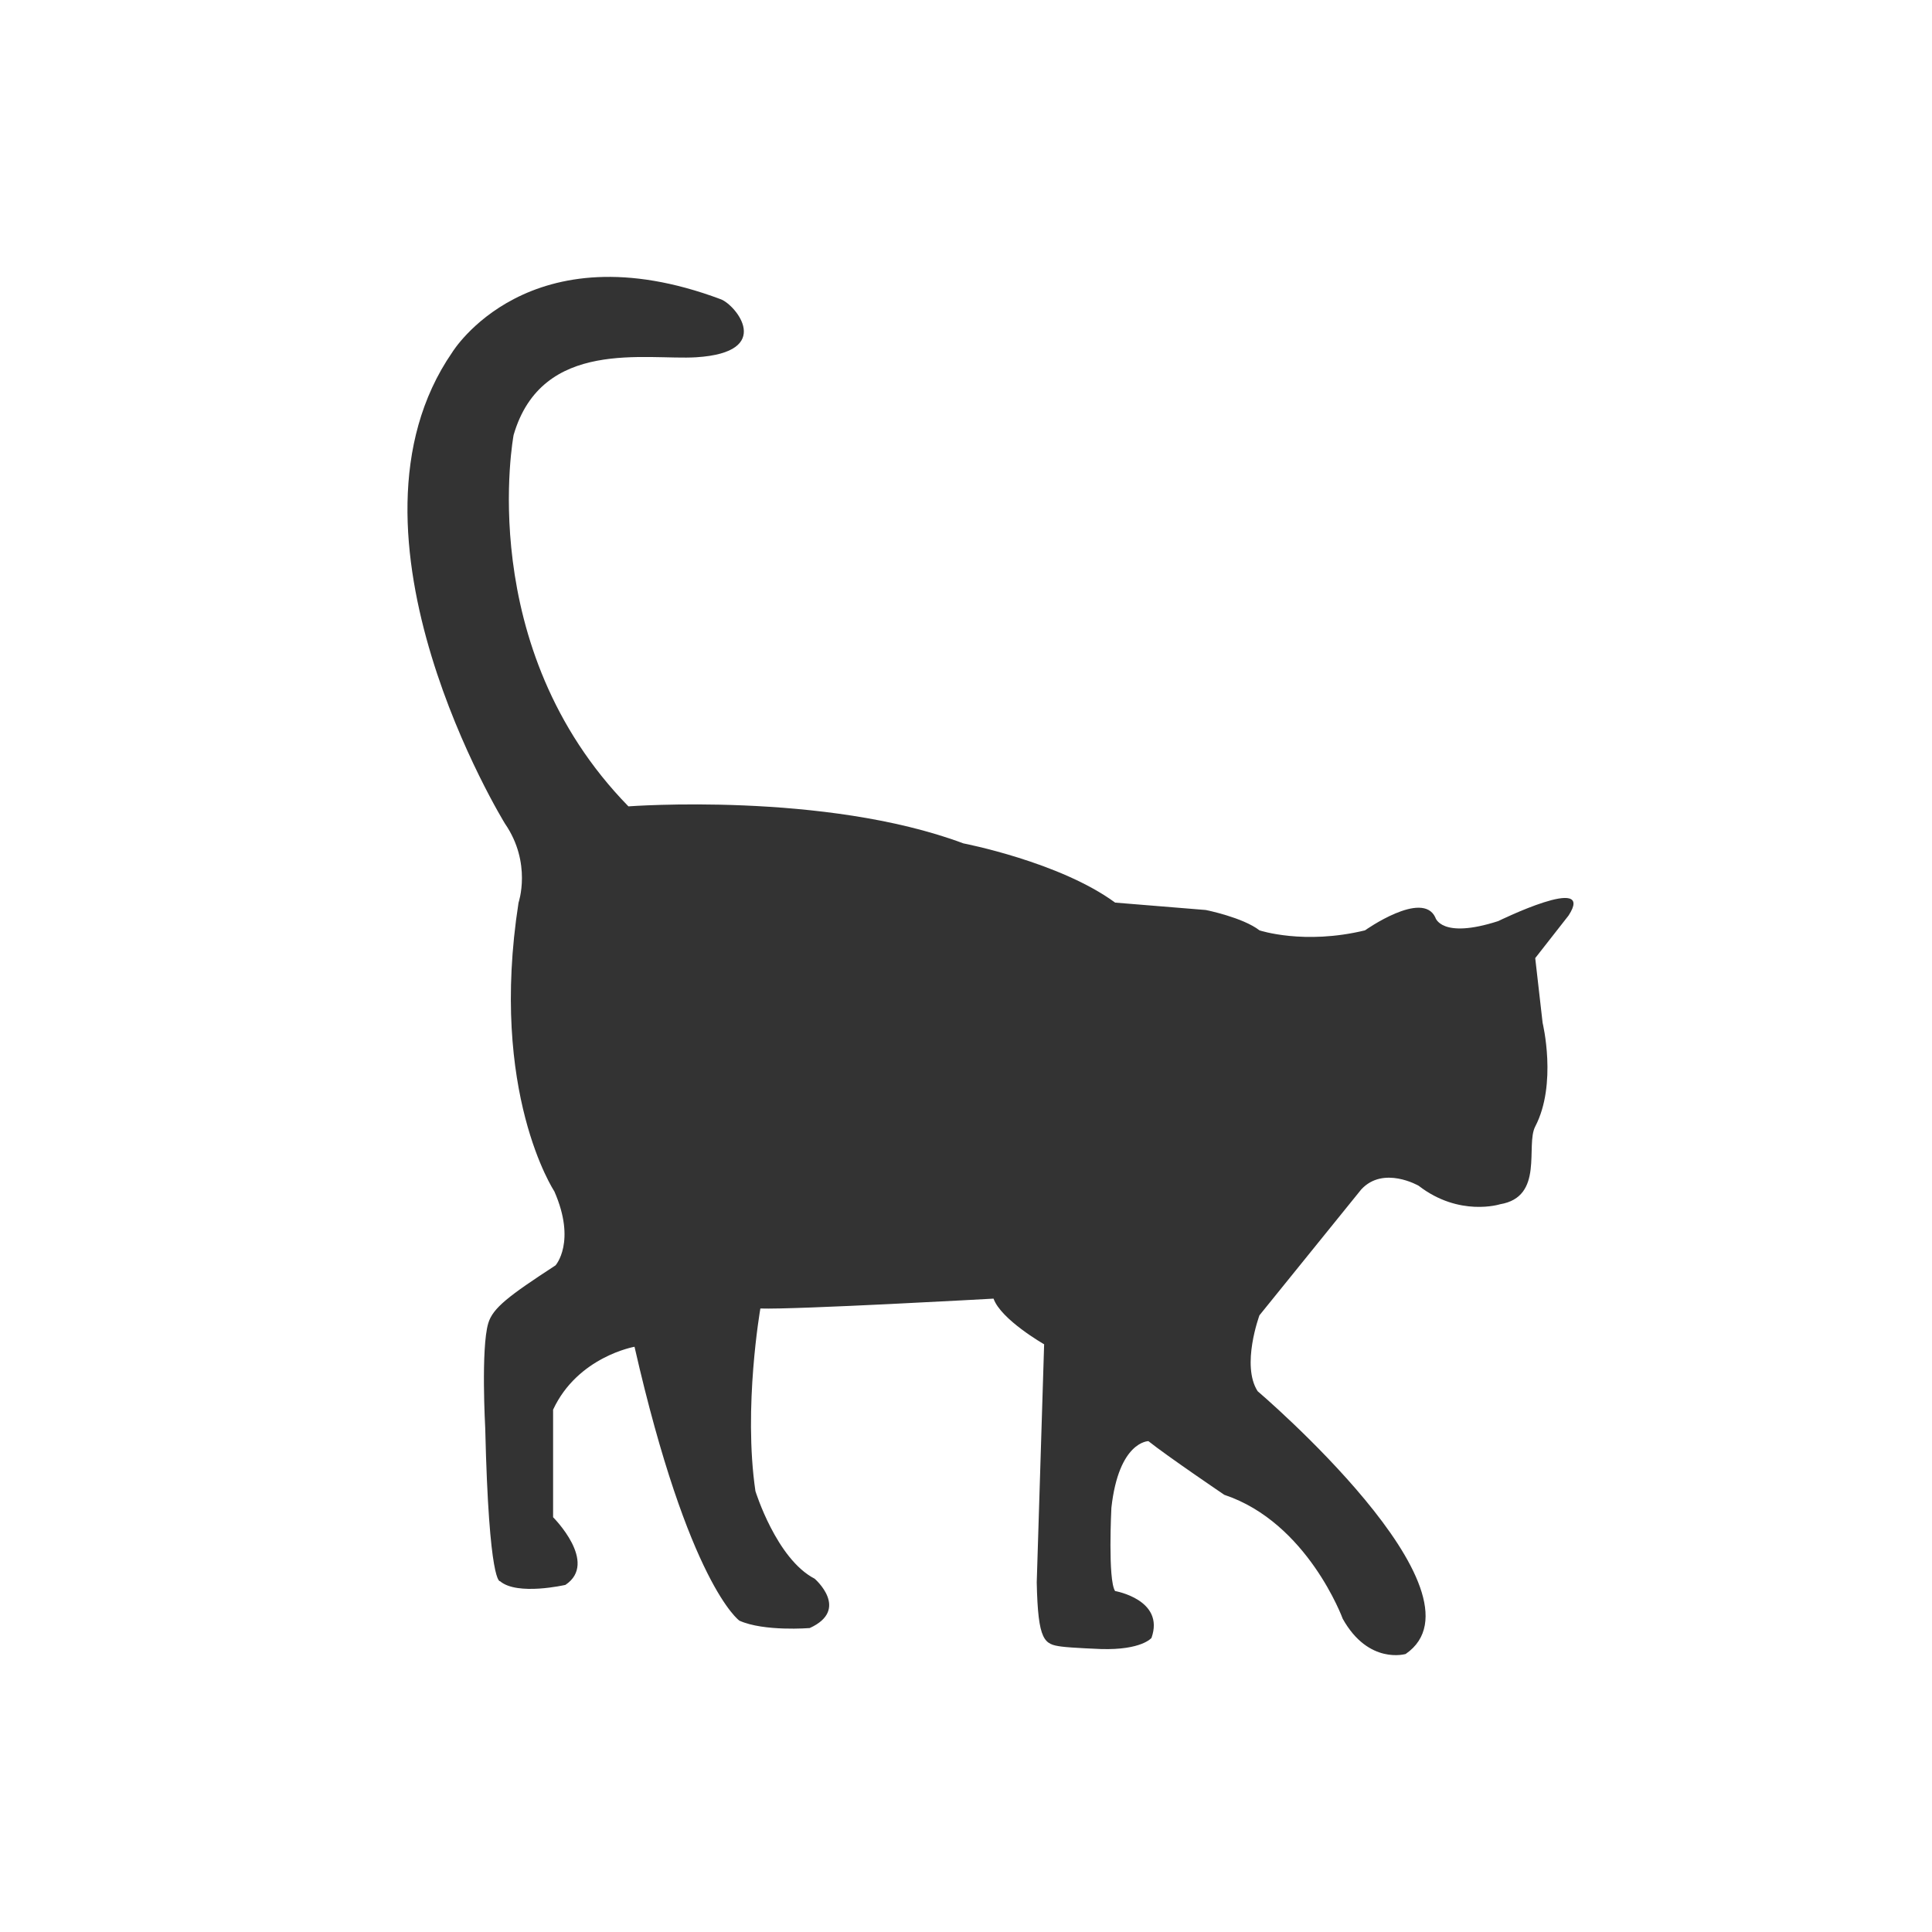<?xml version="1.0" standalone="no"?><!DOCTYPE svg PUBLIC "-//W3C//DTD SVG 1.1//EN" "http://www.w3.org/Graphics/SVG/1.1/DTD/svg11.dtd"><svg t="1657694099748" class="icon" viewBox="0 0 1024 1024" version="1.1" xmlns="http://www.w3.org/2000/svg" p-id="2254" xmlns:xlink="http://www.w3.org/1999/xlink" width="200" height="200"><defs><style type="text/css">@font-face { font-family: feedback-iconfont; src: url("//at.alicdn.com/t/font_1031158_u69w8yhxdu.woff2?t=1630033759944") format("woff2"), url("//at.alicdn.com/t/font_1031158_u69w8yhxdu.woff?t=1630033759944") format("woff"), url("//at.alicdn.com/t/font_1031158_u69w8yhxdu.ttf?t=1630033759944") format("truetype"); }
</style></defs><path d="M 333.08 427.39 s 103.97 -7.85 177.54 19.62 c 0 0 51.01 9.81 80.43 31.39 l 48.06 3.92 s 19.62 3.92 28.45 10.79 c 0 0 23.54 7.85 55.91 0 c 0 0 30.41 -21.58 37.27 -6.87 c 0 0 2.94 11.77 33.35 1.96 c 0 0 51.99 -25.5 37.27 -2.94 l -17.66 22.56 l 3.92 34.33 s 7.85 32.37 -3.92 54.93 c -5.23 10.02 4.9 37.27 -18.64 41.2 c 0 0 -21.58 6.87 -43.16 -9.81 c 0 0 -18.64 -10.79 -30.41 1.96 l -53.95 66.7 s -9.81 26.48 -0.98 40.22 c 0 0 125.55 106.92 78.47 139.29 c 0 0 -19.62 5.89 -33.35 -18.64 c 0 0 -18.64 -51.01 -62.78 -65.72 c 0 0 -30.41 -20.6 -40.22 -28.45 c 0 0 -15.69 0 -19.62 35.31 c 0 0 -1.96 38.25 1.96 44.14 c 0 0 26.48 4.58 19.29 24.85 c 0 0 -5.22 6.54 -26.81 5.89 c 0 0 -15.73 -0.6 -20.93 -1.31 c -9.03 -1.23 -12.42 -2.62 -13.08 -34 l 3.92 -126.21 s -22.89 -13.08 -26.81 -24.2 c 0 0 -105.28 5.89 -123.59 5.23 c 0 0 -9.16 52.31 -2.62 96.78 c 0 0 11.12 35.97 31.39 46.43 c 0 0 18.96 16.35 -2.62 26.16 c 0 0 -24.2 1.96 -37.27 -3.92 c 0 0 -26.81 -18.96 -55.58 -145.17 c 0 0 -30.08 5.23 -43.16 33.35 v 57 s 24.2 24.09 6.54 35.86 c 0 0 -25.5 5.89 -34.66 -1.96 c 0 0 -5.89 2.62 -7.85 -81.09 c 0 0 -2.34 -42.26 1.59 -55.58 c 2.41 -8.15 10.86 -14.55 35.68 -30.73 c 0 0 11.12 -12.42 -0.65 -39.24 c 0 0 -34.66 -52.31 -18.96 -153.02 c 0 0 7.19 -20.93 -7.19 -41.85 c 0 0 -94.49 -153.35 -27.96 -249.8 c 0 0 40.38 -66.37 142.39 -28.12 c 7.82 2.93 28.71 28.11 -13.08 30.73 c -26.24 1.65 -81.74 -10.46 -96.78 41.2 c 0.05 -0.01 -21.53 112.47 60.86 196.83 Z" fill="#333333" p-id="2255"></path></svg>